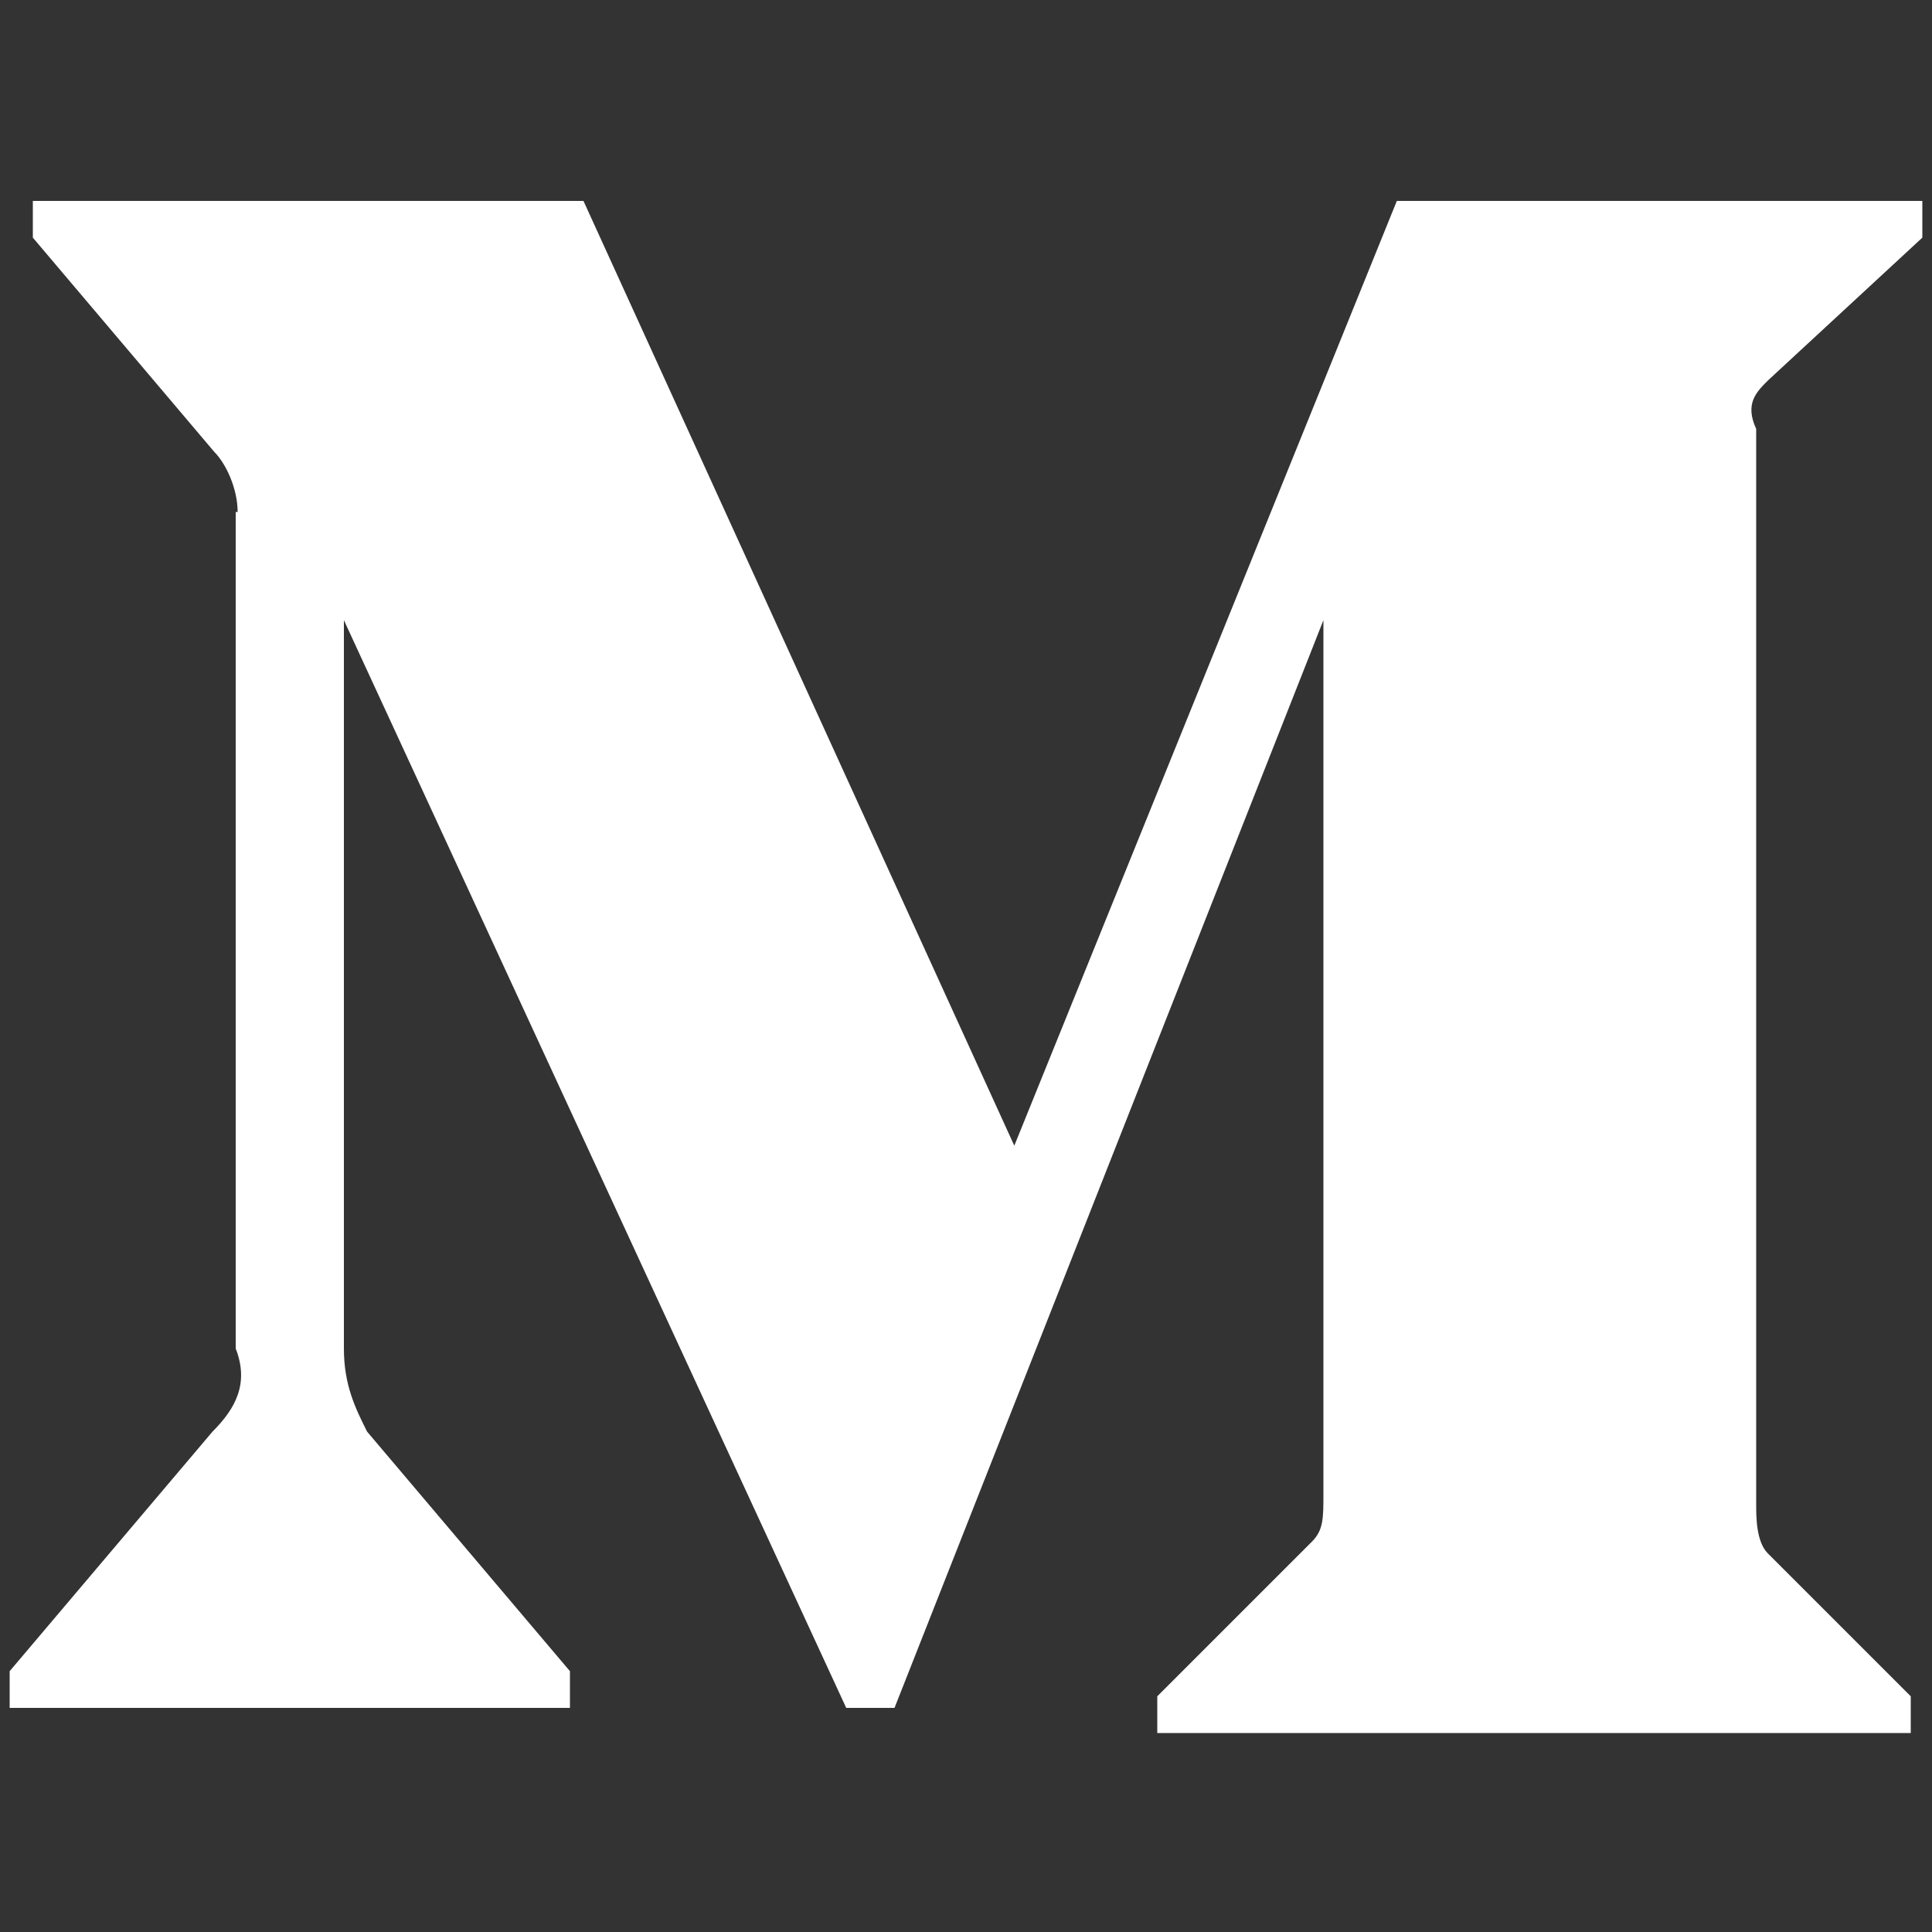 <?xml version="1.0" encoding="utf-8"?>
<!-- Generator: Adobe Illustrator 24.0.2, SVG Export Plug-In . SVG Version: 6.00 Build 0)  -->
<svg version="1.1" id="Layer_1" xmlns="http://www.w3.org/2000/svg" xmlns:xlink="http://www.w3.org/1999/xlink" x="0px" y="0px"
	 viewBox="0 0 100 100" style="enable-background:new 0 0 100 100;" xml:space="preserve">
<rect x="0" y="0" width="100" height="100" fill="#333333" stroke="none"/>
<style type="text/css">
	.st0{fill:#FFFFFF;}
</style>
<path class="st0" d="M12.3,26.5c0-1.2-0.6-2.5-1.2-3.1L1.7,12.3v-1.9h28.5l22.3,48.9l19.8-48.9h27.2v1.9l-8,7.4
	c-0.6,0.6-1.2,1.2-0.6,2.5v55.7c0,0.6,0,1.9,0.6,2.5l7.4,7.4v1.9h-39v-1.9l8-8c0.6-0.6,0.6-1.2,0.6-2.5V32.1L46.3,88.4h-2.5
	l-26-56.3v37.7c0,1.9,0.6,3.1,1.2,4.3l10.5,12.4v1.9H0.5v-1.9L11,74.1c1.2-1.2,1.9-2.5,1.2-4.3V26.5z"/>
</svg>
